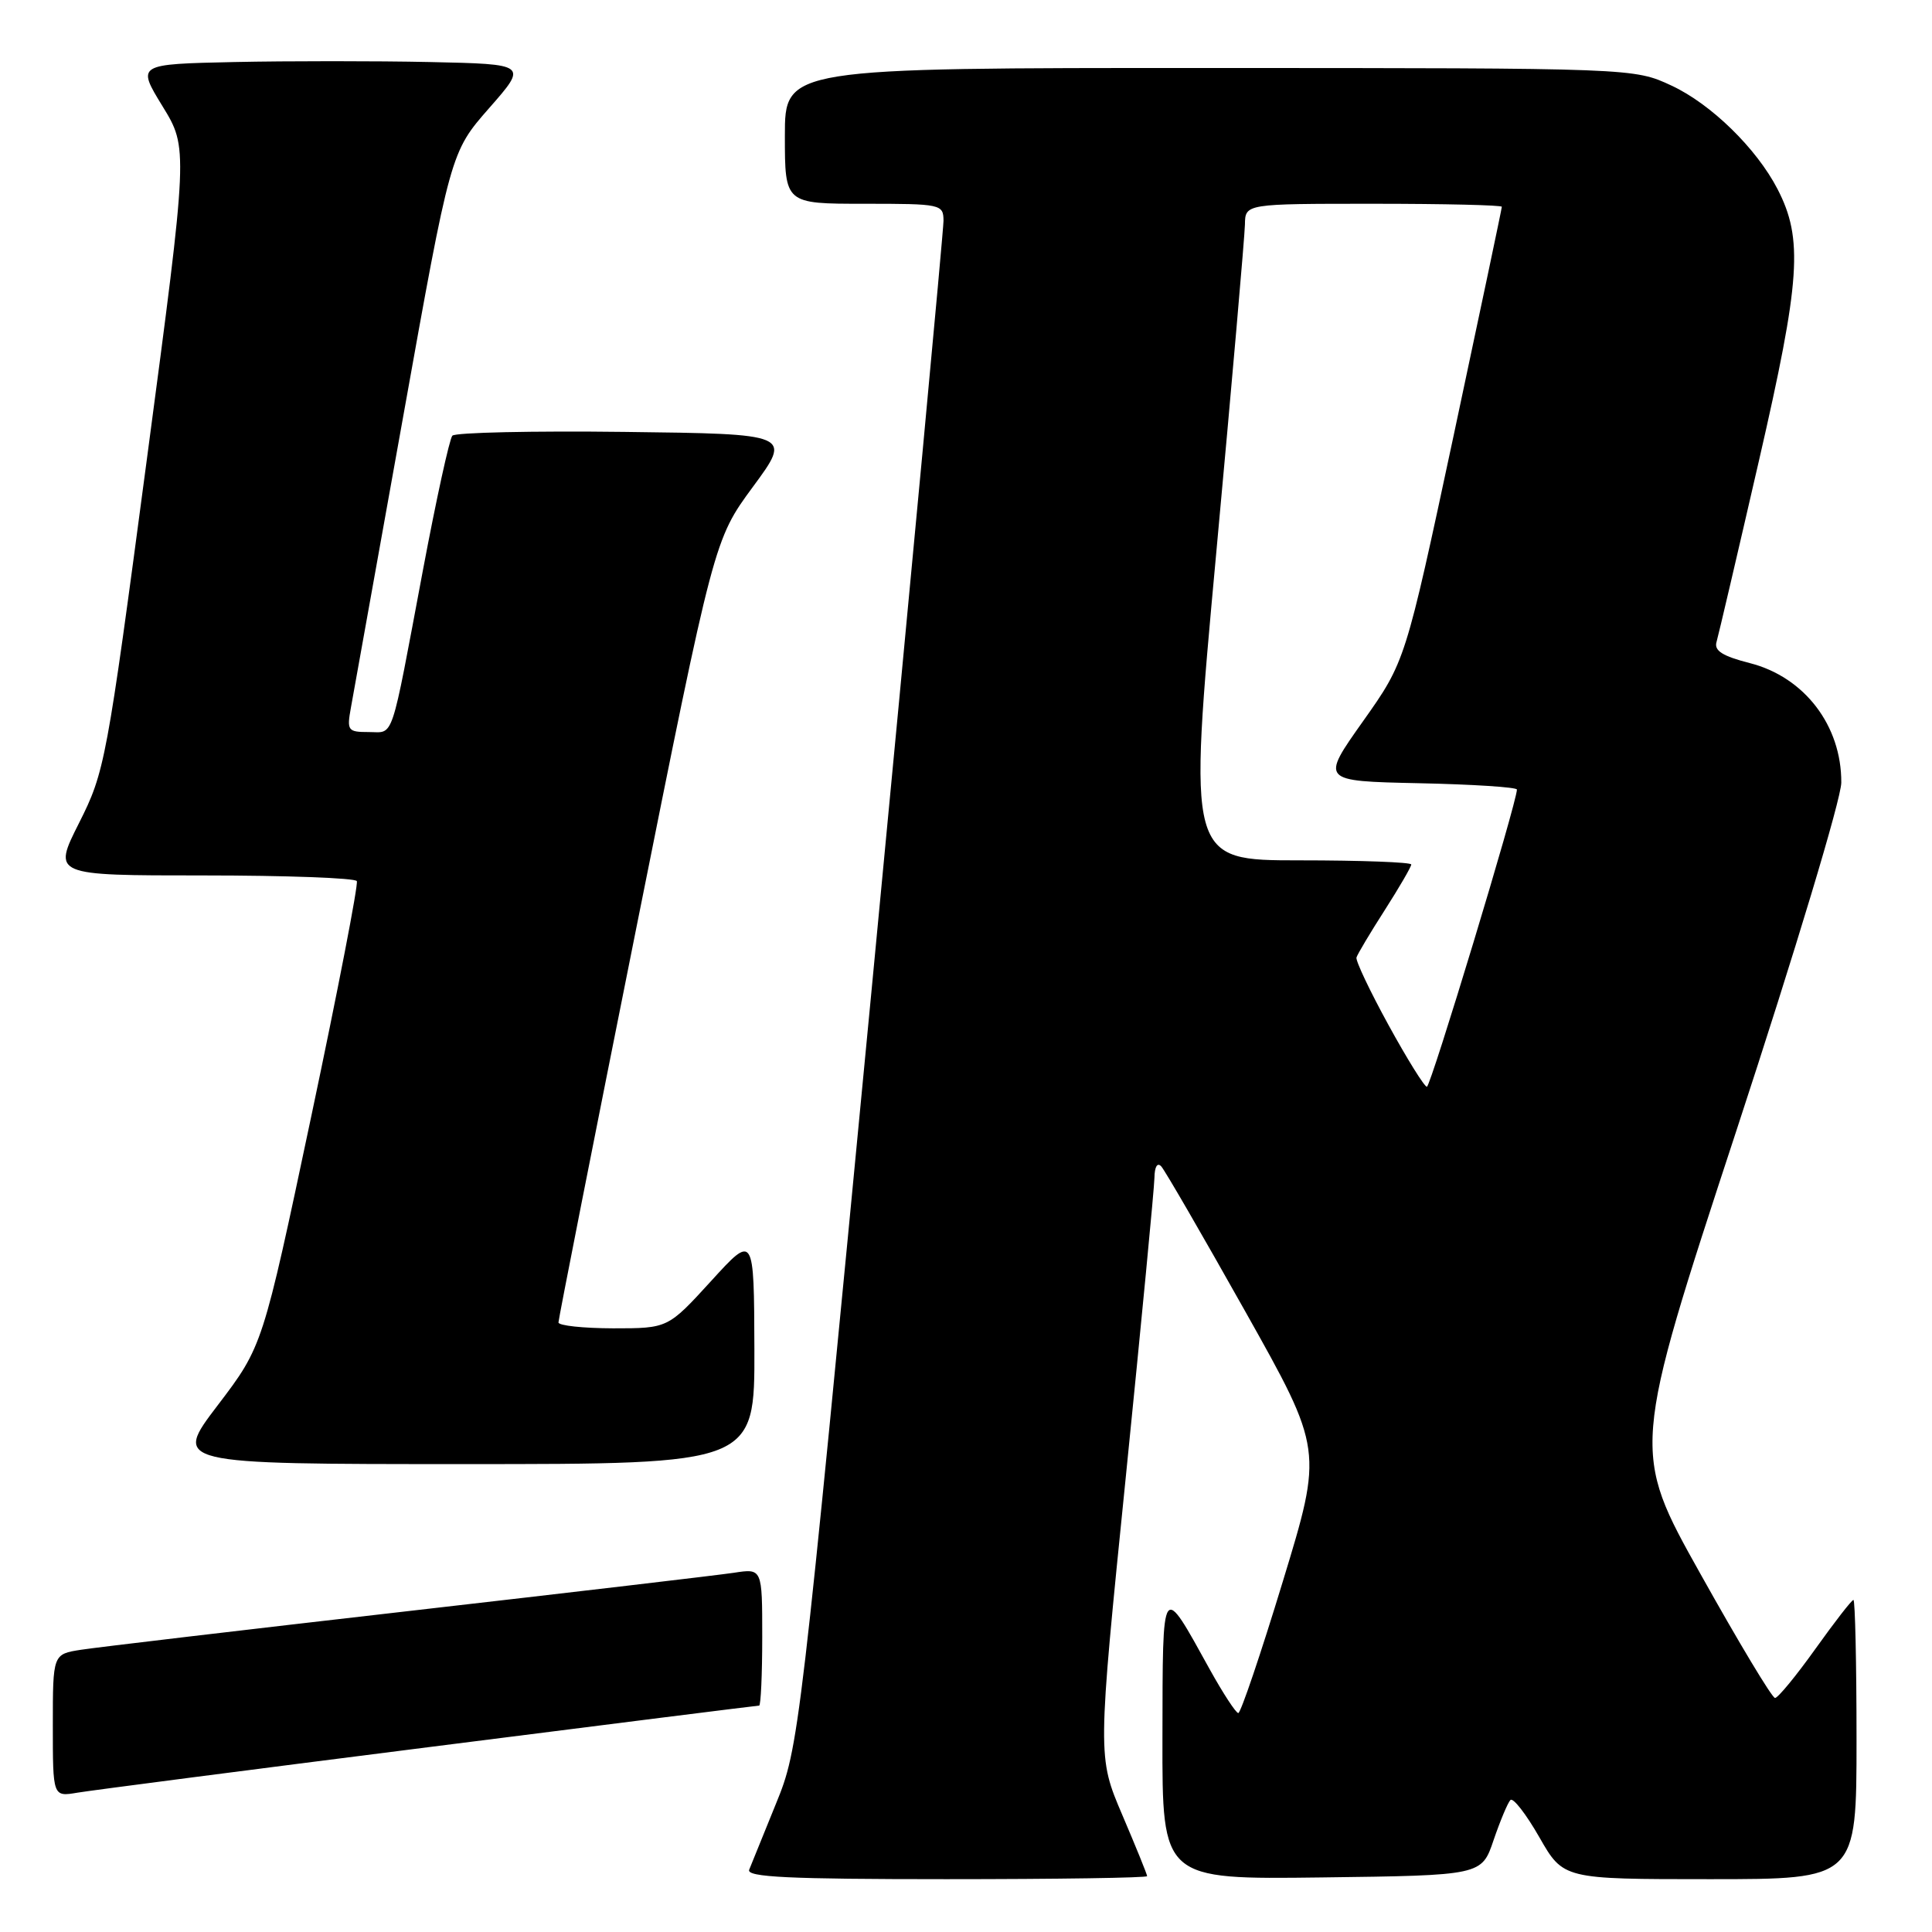 <?xml version="1.0" encoding="UTF-8" standalone="no"?>
<!DOCTYPE svg PUBLIC "-//W3C//DTD SVG 1.1//EN" "http://www.w3.org/Graphics/SVG/1.1/DTD/svg11.dtd" >
<svg xmlns="http://www.w3.org/2000/svg" xmlns:xlink="http://www.w3.org/1999/xlink" version="1.1" viewBox="0 0 256 256">
 <g >
 <path fill="currentColor"
d=" M 152.00 248.60 C 152.00 248.37 150.52 244.73 148.71 240.49 C 145.42 232.78 145.42 232.78 149.18 195.64 C 151.24 175.21 152.95 157.40 152.97 156.05 C 152.99 154.60 153.35 153.99 153.87 154.55 C 154.35 155.07 159.37 163.74 165.02 173.80 C 175.30 192.11 175.30 192.11 169.98 209.55 C 167.06 219.15 164.40 226.99 164.08 226.99 C 163.76 226.98 162.07 224.39 160.32 221.24 C 153.87 209.58 154.07 209.30 154.03 230.27 C 154.00 249.04 154.00 249.04 175.16 248.77 C 196.33 248.50 196.33 248.50 197.91 243.82 C 198.79 241.25 199.79 238.86 200.14 238.51 C 200.50 238.16 202.22 240.38 203.97 243.44 C 207.15 249.00 207.15 249.00 226.57 249.00 C 246.00 249.00 246.00 249.00 246.00 230.50 C 246.00 220.32 245.81 212.00 245.59 212.00 C 245.36 212.00 243.09 214.93 240.54 218.50 C 237.99 222.07 235.58 225.00 235.20 224.99 C 234.81 224.99 230.38 217.61 225.34 208.59 C 216.17 192.21 216.17 192.21 230.07 149.85 C 237.91 125.96 243.97 105.84 243.98 103.70 C 244.02 96.15 239.10 89.72 231.88 87.87 C 228.24 86.94 227.10 86.22 227.45 85.06 C 227.70 84.20 230.23 73.39 233.07 61.04 C 238.58 37.08 238.95 31.67 235.53 25.05 C 232.74 19.66 226.73 13.79 221.50 11.35 C 216.50 9.02 216.50 9.02 160.25 9.01 C 104.00 9.00 104.00 9.00 104.00 18.00 C 104.00 27.00 104.00 27.00 114.50 27.00 C 124.72 27.00 125.00 27.06 125.02 29.25 C 125.02 30.49 120.72 76.50 115.46 131.50 C 105.96 230.66 105.86 231.56 102.82 239.00 C 101.14 243.12 99.54 247.06 99.27 247.75 C 98.89 248.73 104.51 249.00 125.39 249.00 C 140.03 249.00 152.00 248.82 152.00 248.60 Z  M 56.84 231.50 C 80.67 228.47 100.36 226.00 100.59 226.00 C 100.81 226.00 101.00 221.91 101.00 216.91 C 101.00 207.82 101.00 207.82 97.25 208.40 C 95.19 208.71 75.72 211.00 54.00 213.49 C 32.27 215.98 12.81 218.28 10.75 218.60 C 7.00 219.18 7.00 219.18 7.00 228.63 C 7.00 238.09 7.00 238.09 10.25 237.54 C 12.04 237.24 33.00 234.52 56.84 231.50 Z  M 99.96 178.75 C 99.91 163.50 99.91 163.50 94.21 169.76 C 88.50 176.01 88.50 176.01 81.25 176.01 C 77.26 176.00 74.00 175.65 74.00 175.23 C 74.00 174.80 78.64 151.29 84.31 122.98 C 94.62 71.50 94.62 71.50 99.77 64.50 C 104.93 57.50 104.93 57.50 82.78 57.23 C 70.60 57.08 60.33 57.31 59.94 57.73 C 59.56 58.15 57.81 66.15 56.05 75.50 C 51.68 98.75 52.27 97.00 48.85 97.00 C 46.08 97.00 45.94 96.81 46.50 93.75 C 46.83 91.96 49.93 74.67 53.40 55.33 C 59.70 20.16 59.70 20.16 64.81 14.33 C 69.93 8.50 69.93 8.50 56.96 8.22 C 49.83 8.07 38.18 8.07 31.06 8.22 C 18.12 8.50 18.12 8.50 21.53 14.07 C 24.94 19.63 24.94 19.63 19.46 60.86 C 14.12 101.05 13.89 102.26 10.48 109.04 C 6.97 116.00 6.97 116.00 26.93 116.00 C 37.90 116.00 47.06 116.34 47.28 116.75 C 47.50 117.16 44.78 131.20 41.24 147.94 C 34.80 178.38 34.80 178.38 28.86 186.19 C 22.91 194.00 22.91 194.00 61.46 194.00 C 100.00 194.00 100.00 194.00 99.96 178.75 Z  M 183.99 135.83 C 181.52 131.33 179.61 127.30 179.74 126.87 C 179.87 126.44 181.55 123.61 183.49 120.59 C 185.42 117.57 187.00 114.85 187.00 114.55 C 187.00 114.25 180.34 114.00 172.21 114.00 C 157.41 114.00 157.41 114.00 161.16 73.25 C 163.23 50.84 164.93 31.26 164.96 29.75 C 165.00 27.00 165.00 27.00 182.00 27.00 C 191.35 27.00 199.00 27.18 199.00 27.40 C 199.00 27.62 196.12 41.27 192.61 57.73 C 186.21 87.66 186.21 87.66 180.60 95.58 C 174.99 103.50 174.99 103.50 187.99 103.78 C 195.15 103.93 201.00 104.31 201.00 104.62 C 201.00 106.29 189.57 144.00 189.07 144.00 C 188.74 144.00 186.45 140.32 183.99 135.83 Z "/>
</g>
</svg>